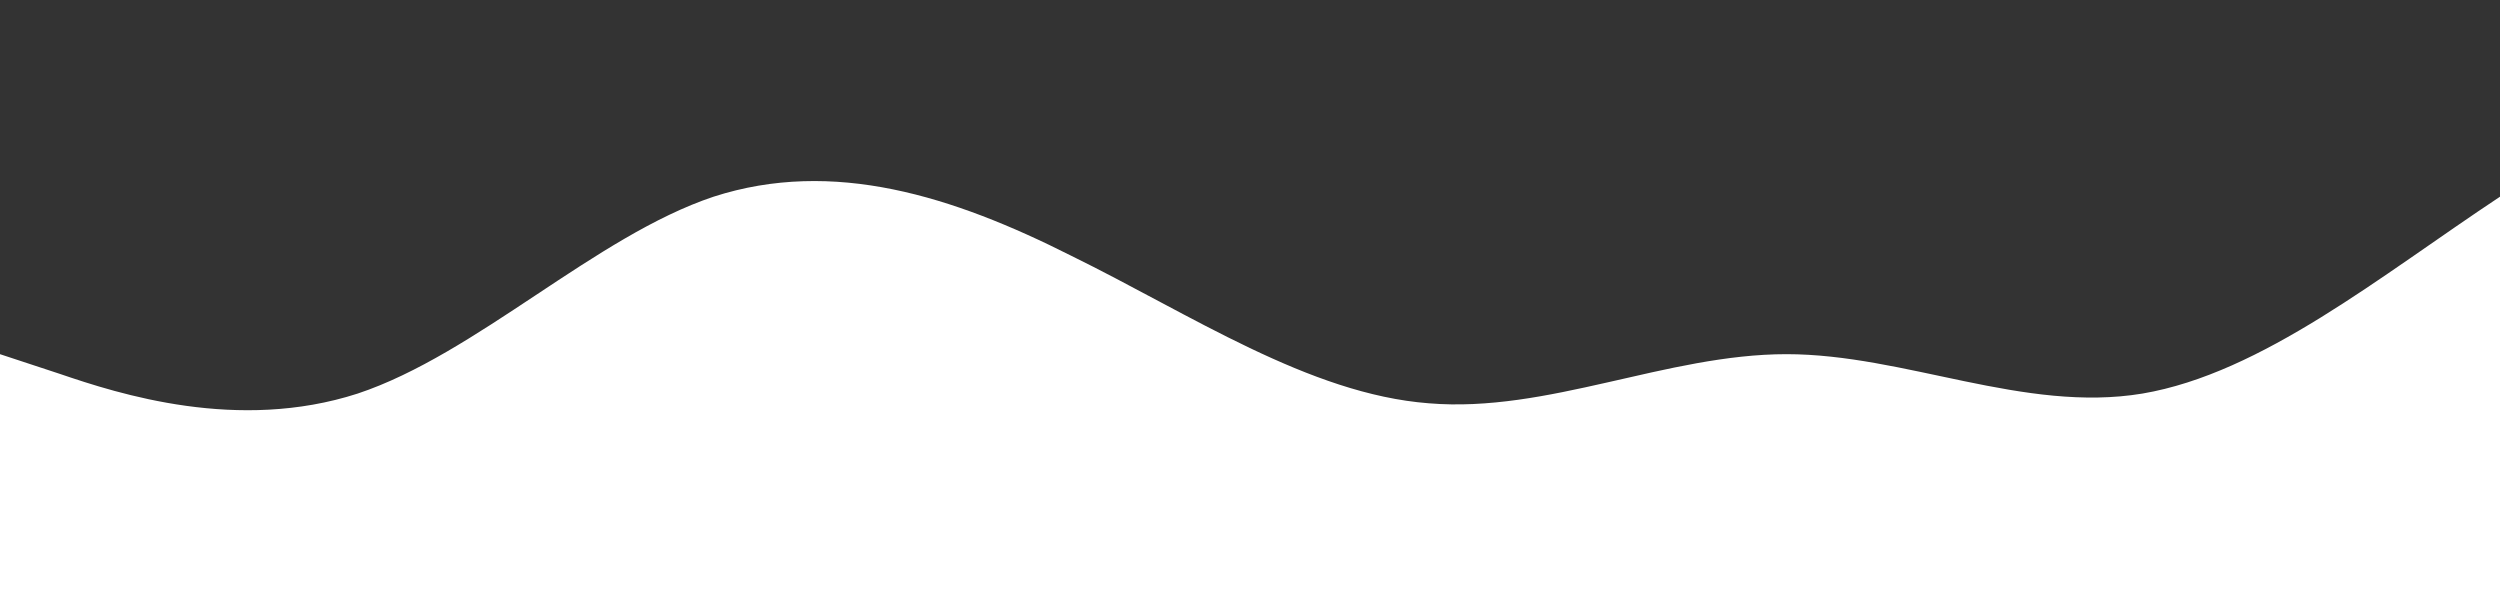 <?xml version="1.0" standalone="no"?>
<svg xmlns:xlink="http://www.w3.org/1999/xlink" id="wave" style="transform:rotate(0deg); transition: 0.3s" viewBox="0 0 1440 340" version="1.1" xmlns="http://www.w3.org/2000/svg"><rect x="0" y="0" width="1440" height="340" fill="#333333" stroke="none"/><defs><linearGradient id="sw-gradient-0" x1="0" x2="0" y1="1" y2="0"><stop stop-color="rgba(255, 255, 255, 1)" offset="0%"/><stop stop-color="rgba(255, 255, 255, 1)" offset="100%"/></linearGradient></defs><path style="transform:translate(0, 0px); opacity:1" fill="url(#sw-gradient-0)" d="M0,204L34.3,215.3C68.6,227,137,249,206,226.7C274.3,204,343,136,411,113.3C480,91,549,113,617,147.3C685.7,181,754,227,823,232.3C891.4,238,960,204,1029,204C1097.1,204,1166,238,1234,226.7C1302.9,215,1371,159,1440,113.3C1508.6,68,1577,34,1646,39.7C1714.3,45,1783,91,1851,141.7C1920,193,1989,249,2057,272C2125.7,295,2194,283,2263,232.3C2331.4,181,2400,91,2469,73.7C2537.1,57,2606,113,2674,147.3C2742.9,181,2811,193,2880,164.3C2948.6,136,3017,68,3086,51C3154.3,34,3223,68,3291,102C3360,136,3429,170,3497,181.3C3565.7,193,3634,181,3703,198.3C3771.4,215,3840,261,3909,232.3C3977.1,204,4046,102,4114,62.3C4182.9,23,4251,45,4320,73.7C4388.6,102,4457,136,4526,175.7C4594.3,215,4663,261,4731,266.3C4800,272,4869,238,4903,221L4937.1,204L4937.1,340L4902.9,340C4868.6,340,4800,340,4731,340C4662.9,340,4594,340,4526,340C4457.1,340,4389,340,4320,340C4251.4,340,4183,340,4114,340C4045.7,340,3977,340,3909,340C3840,340,3771,340,3703,340C3634.3,340,3566,340,3497,340C3428.6,340,3360,340,3291,340C3222.9,340,3154,340,3086,340C3017.1,340,2949,340,2880,340C2811.4,340,2743,340,2674,340C2605.7,340,2537,340,2469,340C2400,340,2331,340,2263,340C2194.3,340,2126,340,2057,340C1988.6,340,1920,340,1851,340C1782.9,340,1714,340,1646,340C1577.1,340,1509,340,1440,340C1371.4,340,1303,340,1234,340C1165.7,340,1097,340,1029,340C960,340,891,340,823,340C754.3,340,686,340,617,340C548.6,340,480,340,411,340C342.9,340,274,340,206,340C137.1,340,69,340,34,340L0,340Z"/></svg>